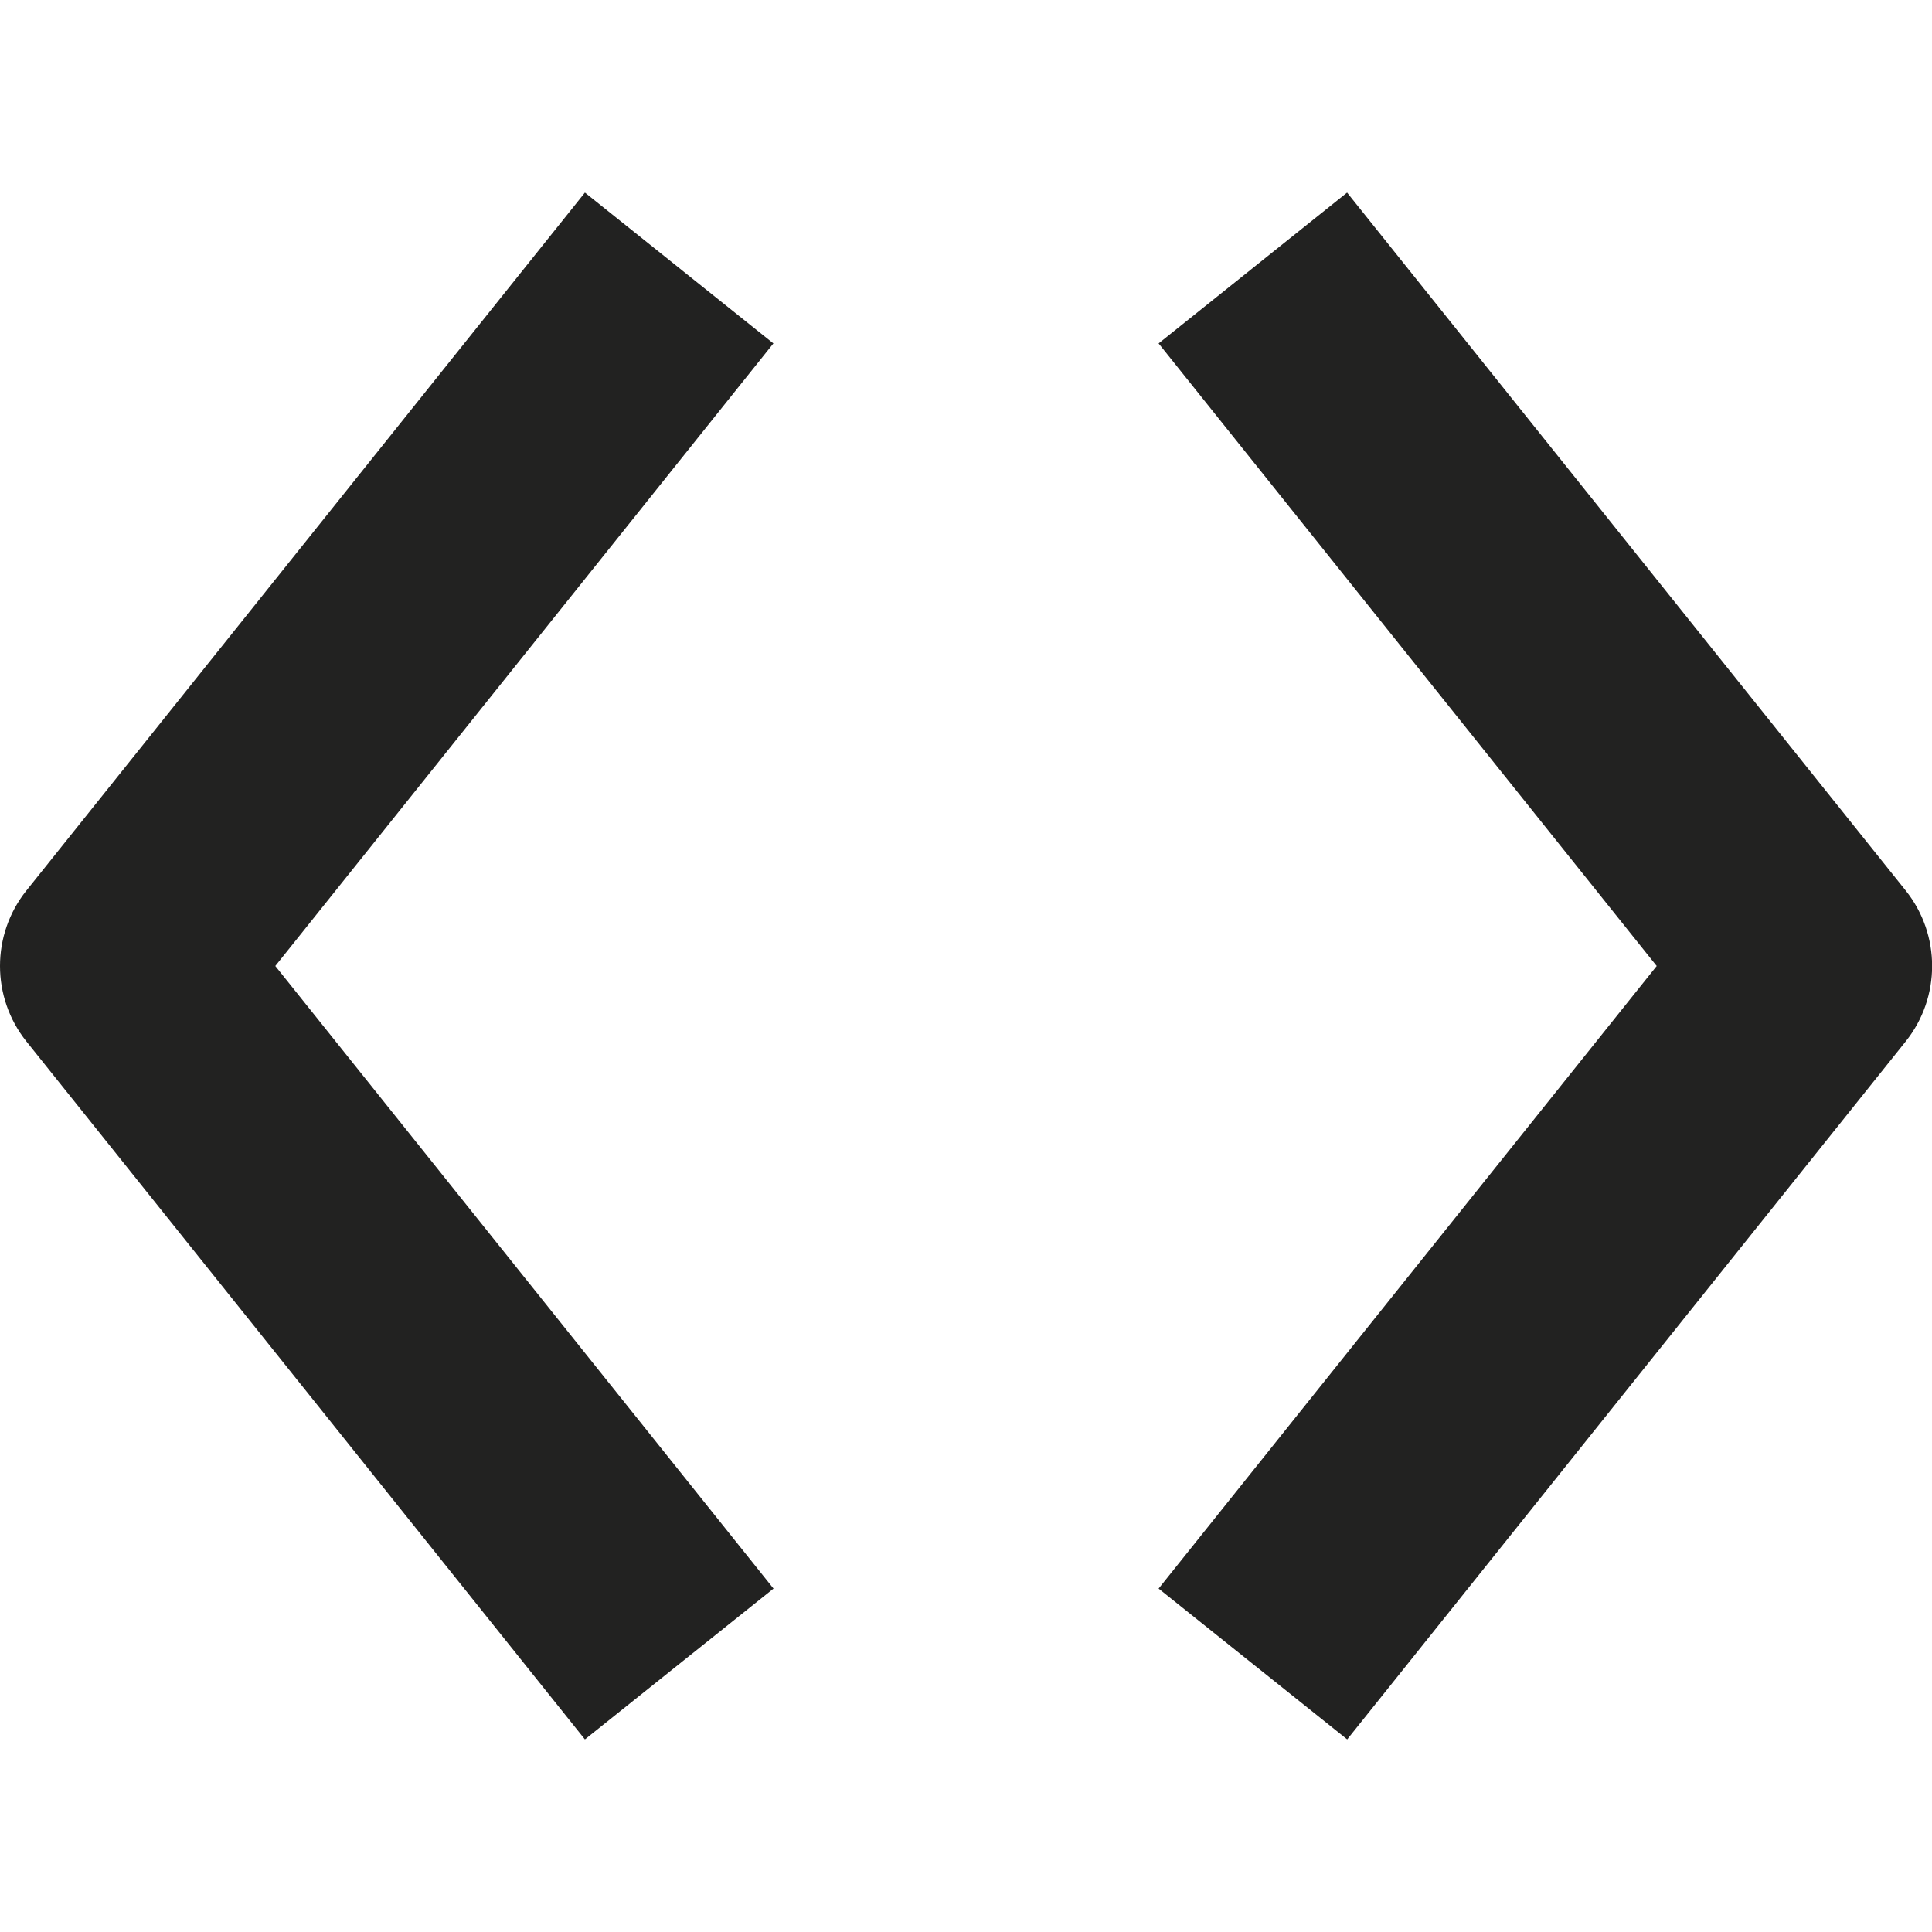 <?xml version="1.0" encoding="utf-8"?>
<!-- Generator: Adobe Illustrator 19.2.1, SVG Export Plug-In . SVG Version: 6.00 Build 0)  -->
<!DOCTYPE svg PUBLIC "-//W3C//DTD SVG 1.1//EN" "http://www.w3.org/Graphics/SVG/1.1/DTD/svg11.dtd">
<svg version="1.1" id="Layer_1" xmlns="http://www.w3.org/2000/svg" xmlns:xlink="http://www.w3.org/1999/xlink" x="0px" y="0px"
	 width="16px" height="16px" viewBox="0 0 16 16" enable-background="new 0 0 16 16" xml:space="preserve">
<path fill="#222221" d="M4.844,1.595l-4.625,5.78c-0.292,0.365-0.292,0.885,0,1.25l4.625,5.78l1.562-1.249L2.28,8l4.125-5.156
	L4.844,1.595z"/>
<path fill="#222221" d="M11.156,1.595L9.595,2.844L13.72,8l-4.125,5.156l1.562,1.249l4.625-5.78c0.292-0.365,0.292-0.885,0-1.25
	L11.156,1.595z"/>
</svg>
